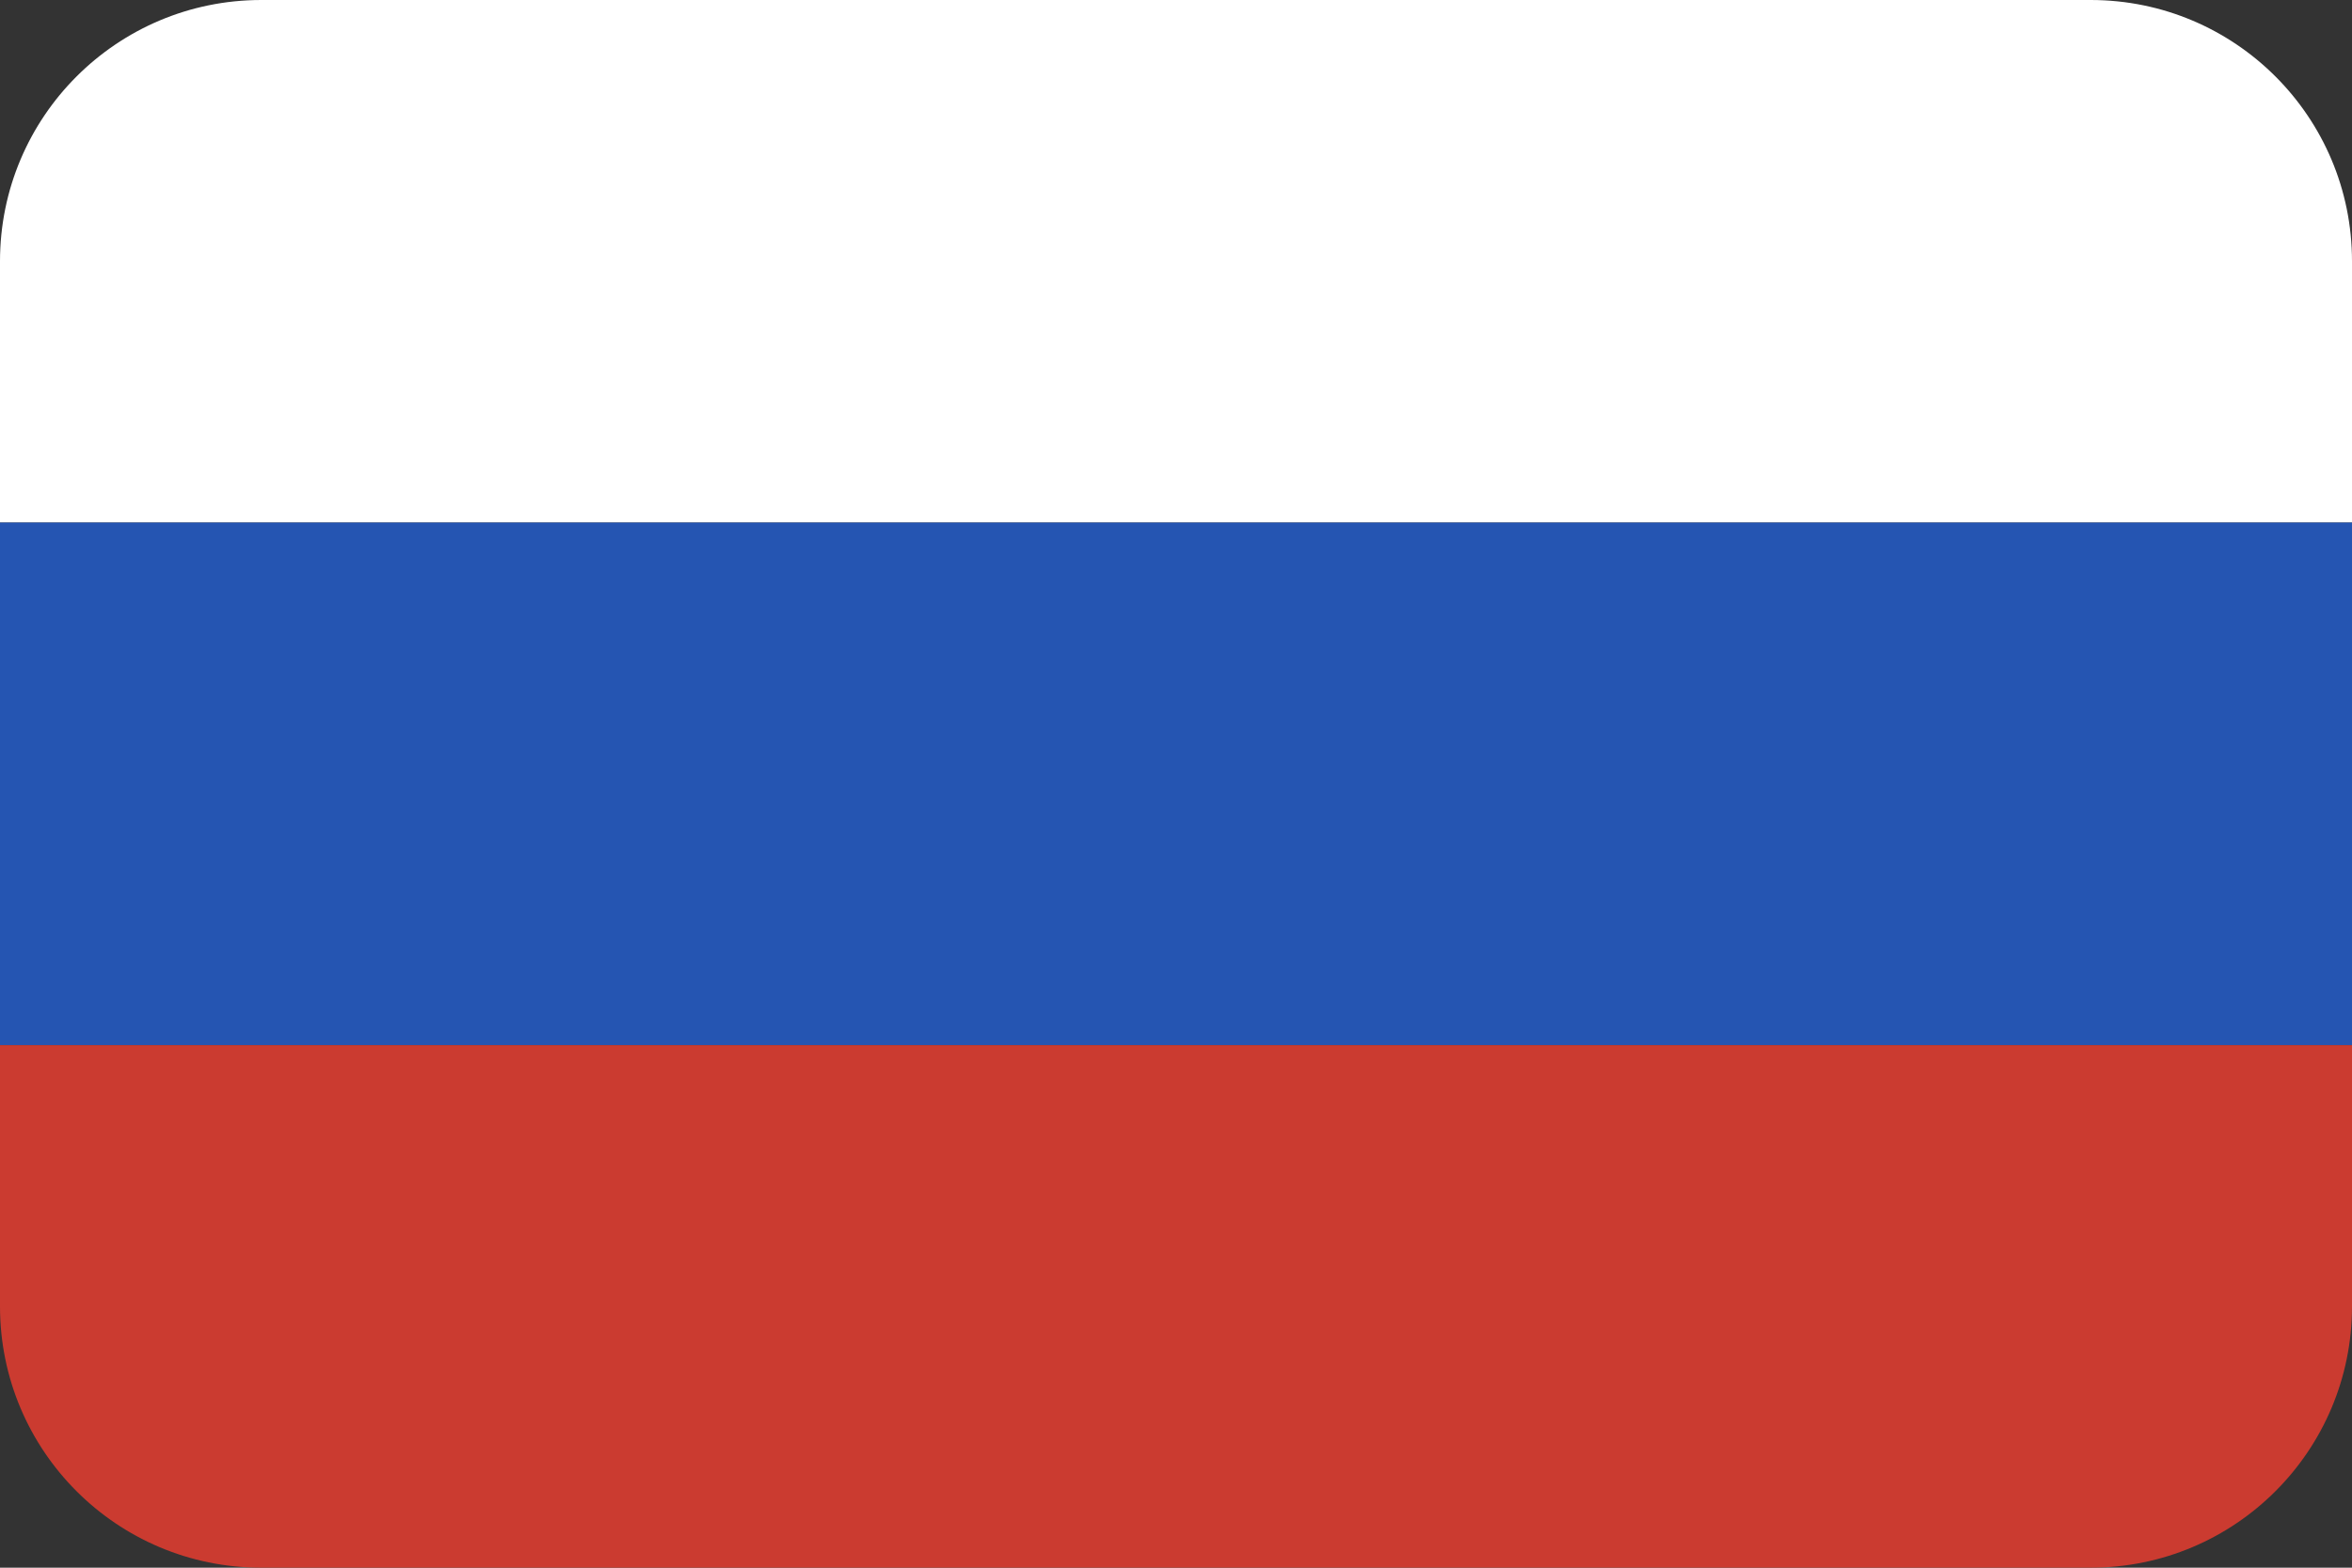 <svg width="18" height="12" viewBox="0 0 18 12" fill="none" xmlns="http://www.w3.org/2000/svg">
<rect x="0" y="0" width="18" height="12" fill="#333333" stroke="none"/>
<path d="M0 2C0 0.895 0.895 0 2 0H16C17.105 0 18 0.895 18 2V4H0V2Z" fill="white"/>
<path d="M0 4H18V8H0V4Z" fill="#2555B2"/>
<path d="M0 8H18V10C18 11.105 17.105 12 16 12H2C0.895 12 0 11.105 0 10V8Z" fill="#CB3B30"/>
</svg>
